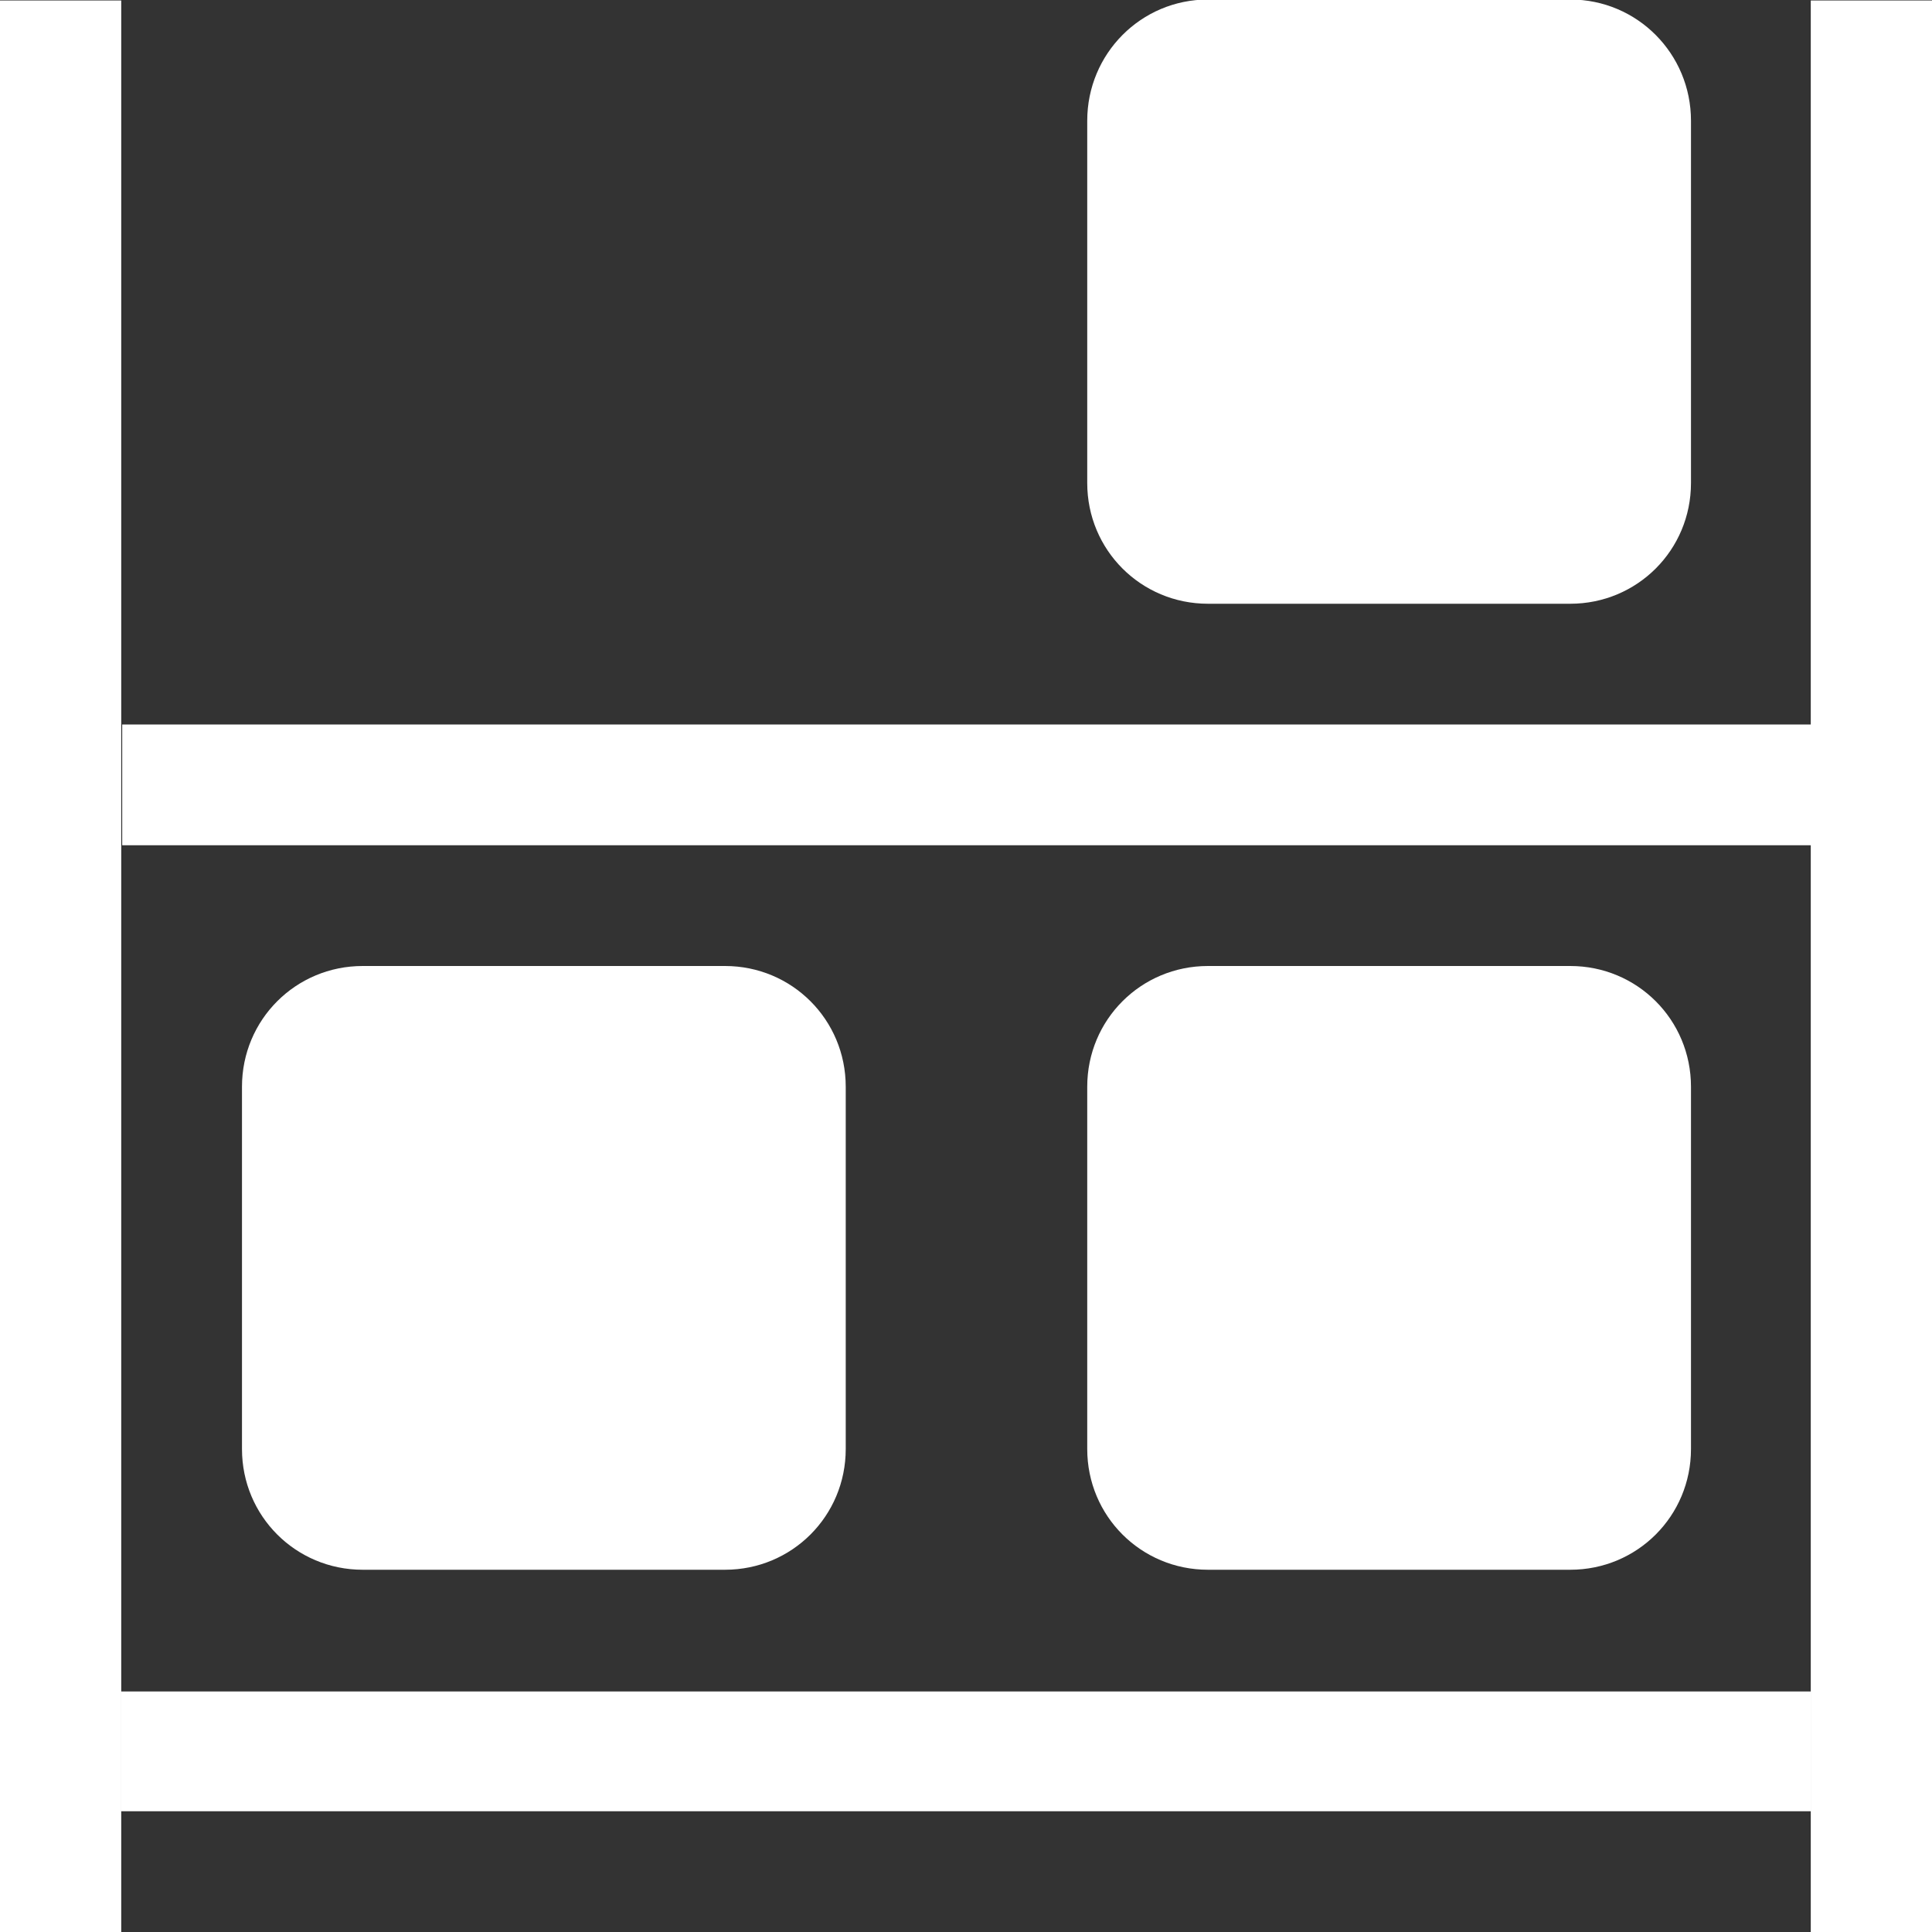 <?xml version="1.0" encoding="UTF-8"?>
<svg xmlns="http://www.w3.org/2000/svg" xmlns:xlink="http://www.w3.org/1999/xlink" width="16" height="16" viewBox="0 0 16 16" version="1.1">
<rect x="0" y="0" width="16" height="16" fill="#333333" stroke="none"/>
<g id="surface1">
<path style=" stroke:none;fill-rule:nonzero;fill:rgb(100%,100%,100%);fill-opacity:1;" d="M 0 0.004 L 0 16 L 1.004 16 L 1.004 0.004 Z M 0 0.004 "/>
<path style=" stroke:none;fill-rule:nonzero;fill:rgb(100%,100%,100%);fill-opacity:1;" d="M 1.012 6 L 1.012 7 L 15.004 7 L 15.004 6 Z M 1.012 6 "/>
<path style=" stroke:none;fill-rule:nonzero;fill:rgb(100%,100%,100%);fill-opacity:1;" d="M 1 14.008 L 1 15 L 15 15 L 15 14.008 Z M 1 14.008 "/>
<path style=" stroke:none;fill-rule:nonzero;fill:rgb(100%,100%,100%);fill-opacity:1;" d="M 14.996 0.004 L 14.996 16 L 16 16 L 16 0.004 Z M 14.996 0.004 "/>
<path style=" stroke:none;fill-rule:evenodd;fill:rgb(100%,100%,100%);fill-opacity:1;" d="M 10.004 -0.004 L 13.004 -0.004 C 13.559 -0.004 14.004 0.445 14.004 1 L 14.004 4 C 14.004 4.555 13.559 5 13.004 5 L 10.004 5 C 9.449 5 9.004 4.555 9.004 4 L 9.004 1 C 9.004 0.445 9.449 -0.004 10.004 -0.004 Z M 10.004 -0.004 "/>
<path style=" stroke:none;fill-rule:evenodd;fill:rgb(100%,100%,100%);fill-opacity:1;" d="M 10.004 8 L 13.004 8 C 13.559 8 14.004 8.445 14.004 9 L 14.004 12 C 14.004 12.555 13.559 13 13.004 13 L 10.004 13 C 9.449 13 9.004 12.555 9.004 12 L 9.004 9 C 9.004 8.445 9.449 8 10.004 8 Z M 10.004 8 "/>
<path style=" stroke:none;fill-rule:evenodd;fill:rgb(100%,100%,100%);fill-opacity:1;" d="M 3.004 8 L 6.004 8 C 6.559 8 7.004 8.445 7.004 9 L 7.004 12 C 7.004 12.555 6.559 13 6.004 13 L 3.004 13 C 2.449 13 2.004 12.555 2.004 12 L 2.004 9 C 2.004 8.445 2.449 8 3.004 8 Z M 3.004 8 "/>
</g>
</svg>
